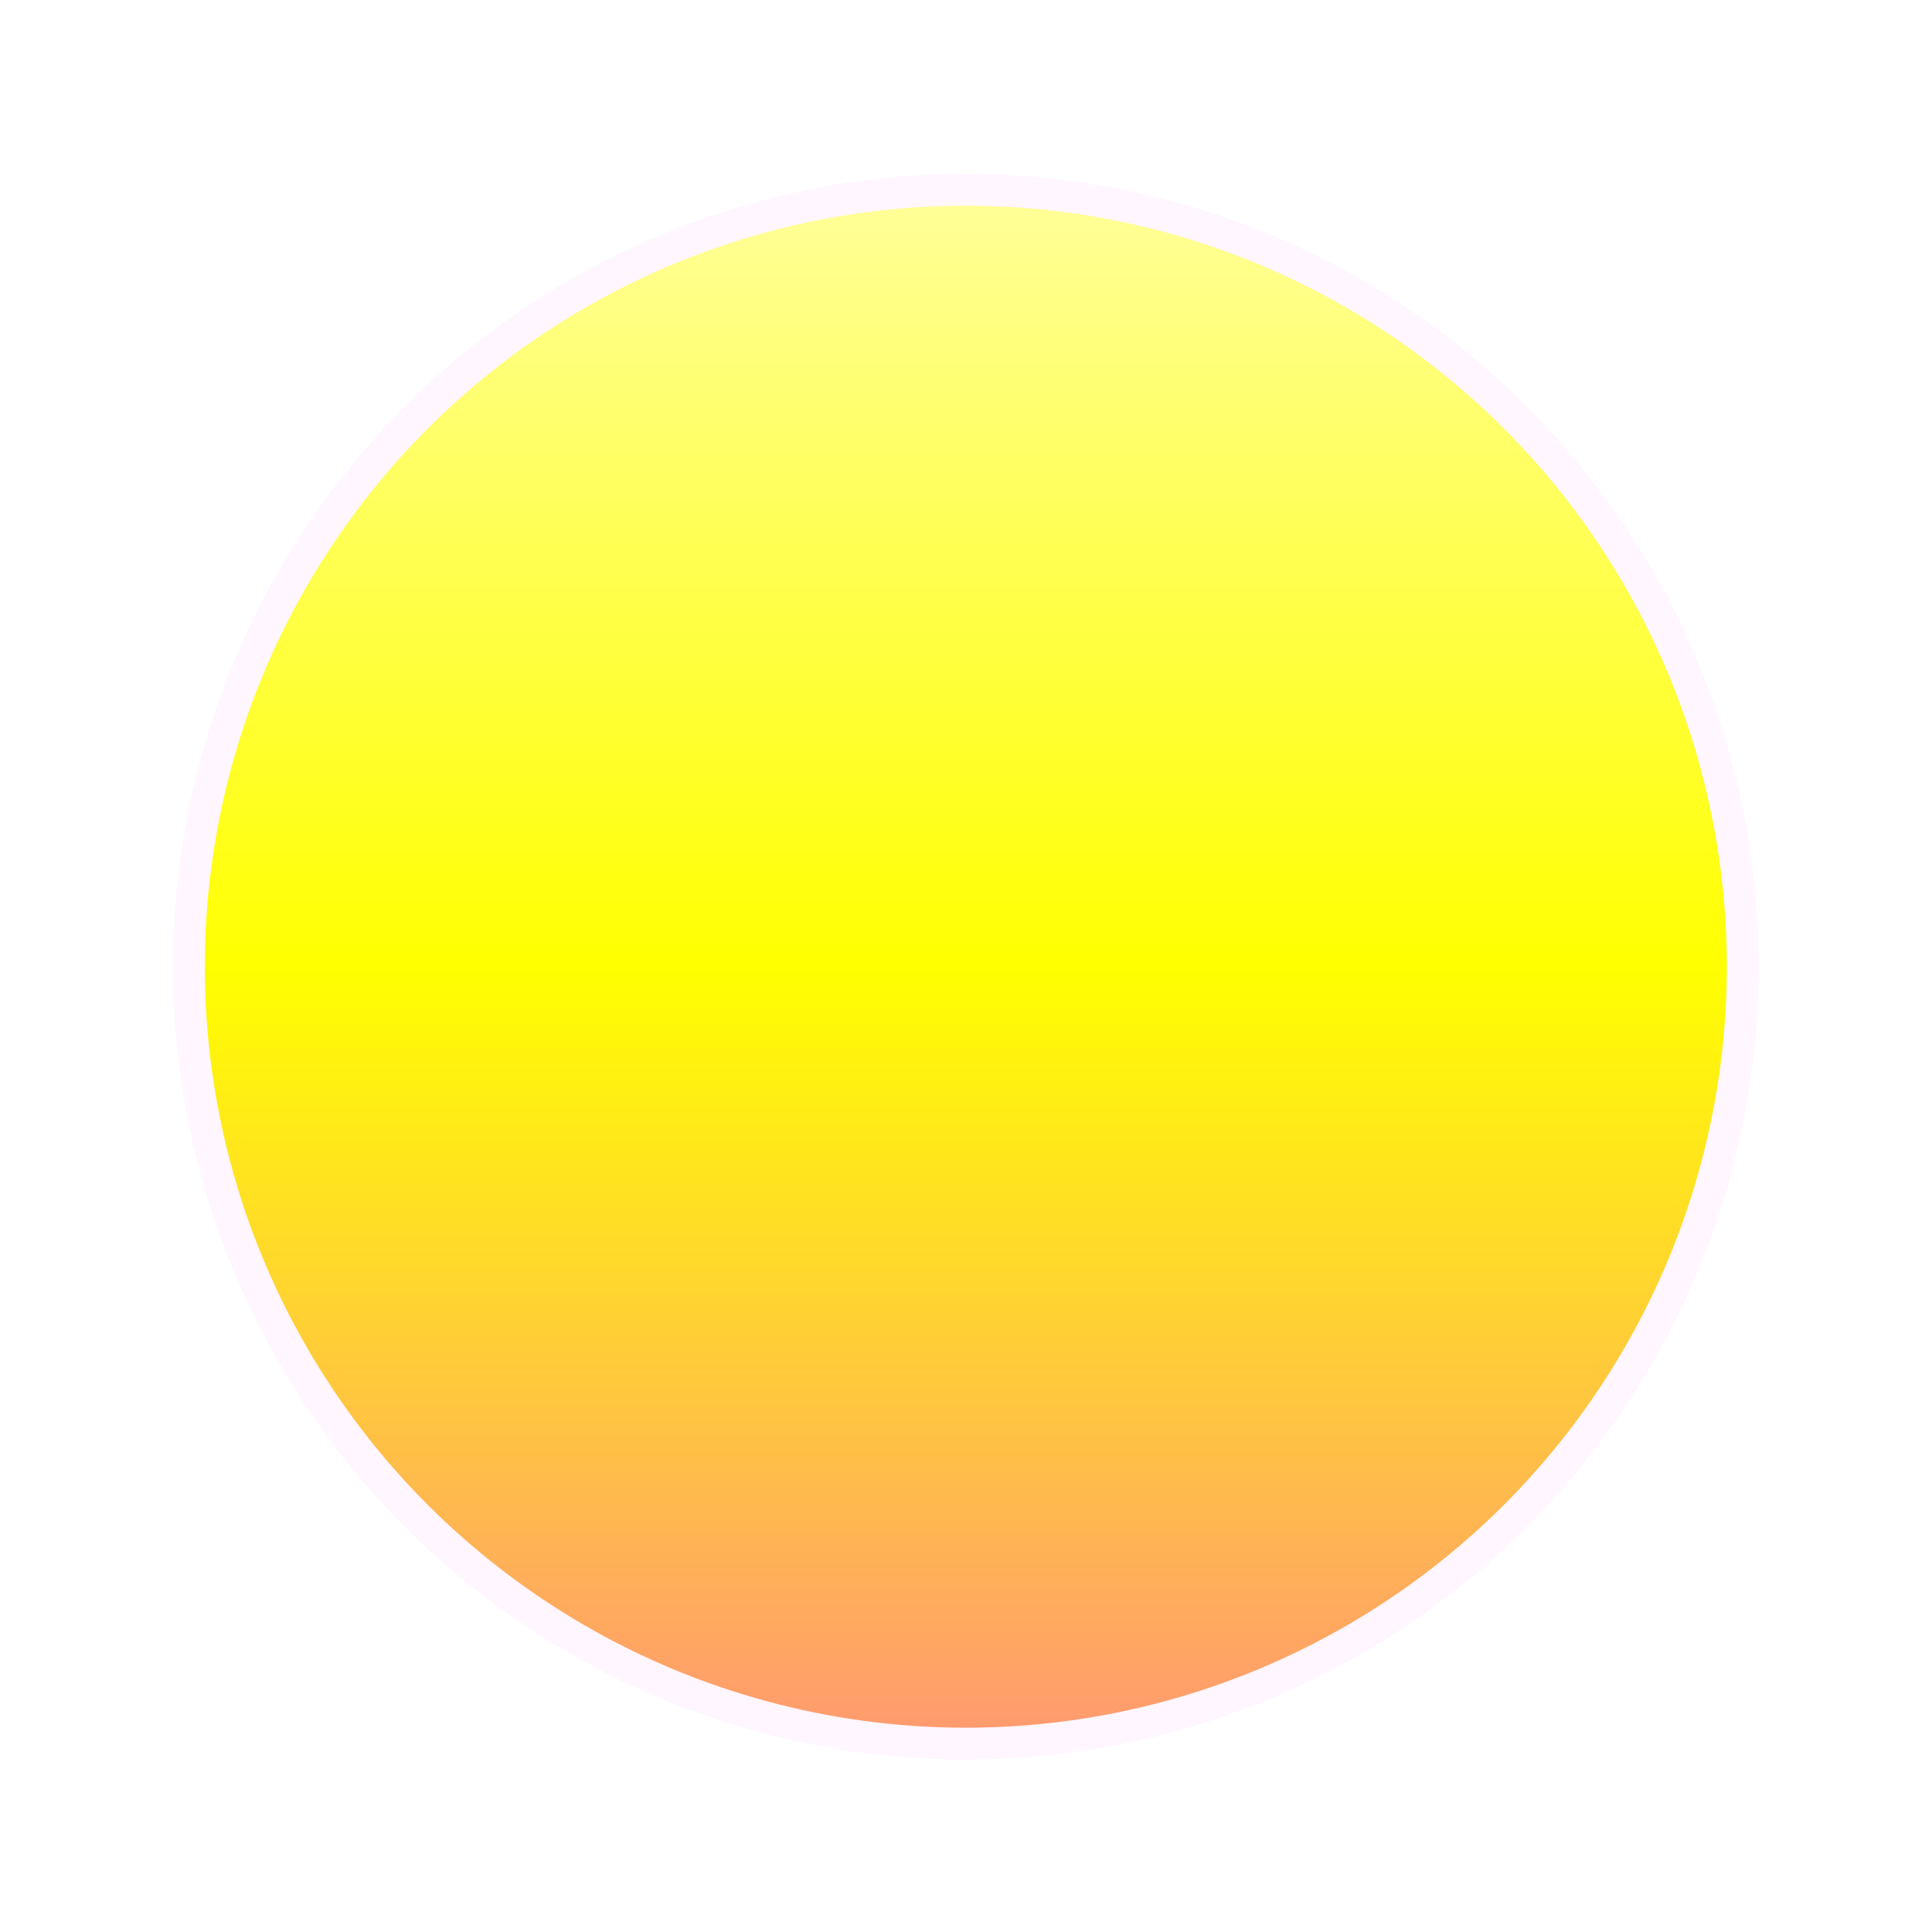 <?xml version="1.0" encoding="UTF-8" standalone="no"?>
<svg
   fill="hsl(200, 100%, 20%)"
   viewBox="0 0 512 512"
   version="1.1"
   id="svg4"
   sodipodi:docname="sun.svg"
   inkscape:version="1.2.2 (b0a8486, 2022-12-01)"
   xmlns:inkscape="http://www.inkscape.org/namespaces/inkscape"
   xmlns:sodipodi="http://sodipodi.sourceforge.net/DTD/sodipodi-0.dtd"
   xmlns:xlink="http://www.w3.org/1999/xlink"
   xmlns="http://www.w3.org/2000/svg"
   xmlns:svg="http://www.w3.org/2000/svg">
  <defs
     id="defs8">
    <linearGradient
       inkscape:collect="always"
       id="linearGradient4053">
      <stop
         style="stop-color:#ffff9a;stop-opacity:1;"
         offset="0"
         id="stop4049" />
      <stop
         style="stop-color:#ffff00;stop-opacity:1;"
         offset="0.5"
         id="stop4057" />
      <stop
         style="stop-color:#ff9971;stop-opacity:1;"
         offset="1"
         id="stop4051" />
    </linearGradient>
    <inkscape:path-effect
       effect="offset"
       id="path-effect3871"
       is_visible="true"
       lpeversion="1"
       linejoin_type="miter"
       unit="mm"
       offset="0"
       miter_limit="4"
       attempt_force_join="false"
       update_on_knot_move="true" />
    <inkscape:path-effect
       effect="knot"
       id="path-effect3869"
       is_visible="true"
       lpeversion="1"
       switcher_size="15"
       interruption_width="3"
       prop_to_stroke_width="true"
       add_stroke_width="inkscape_1.0_and_up"
       both="false"
       inverse_width="false"
       add_other_stroke_width="inkscape_1.0_and_up"
       crossing_points_vector="" />
    <inkscape:path-effect
       effect="powerstroke"
       id="path-effect3768"
       is_visible="true"
       lpeversion="1"
       offset_points="2.712,0.531 | 6.719,2.168 | 11.102,0.887"
       not_jump="false"
       sort_points="true"
       interpolator_type="CentripetalCatmullRom"
       interpolator_beta="0.2"
       start_linecap_type="zerowidth"
       linejoin_type="round"
       miter_limit="4"
       scale_width="1"
       end_linecap_type="zerowidth" />
    <inkscape:path-effect
       effect="powerstroke"
       id="path-effect2451"
       is_visible="true"
       lpeversion="1"
       offset_points="0.638,2.872 | 0.985,4.237 | 1.794,4.353"
       not_jump="false"
       sort_points="true"
       interpolator_type="CentripetalCatmullRom"
       interpolator_beta="0.2"
       start_linecap_type="zerowidth"
       linejoin_type="round"
       miter_limit="4"
       scale_width="1"
       end_linecap_type="zerowidth" />
    <inkscape:path-effect
       effect="powerstroke"
       id="path-effect2451-3"
       is_visible="true"
       lpeversion="1"
       offset_points="0.638,2.872 | 0.985,4.237 | 1.794,4.353"
       not_jump="false"
       sort_points="true"
       interpolator_type="CentripetalCatmullRom"
       interpolator_beta="0.2"
       start_linecap_type="zerowidth"
       linejoin_type="round"
       miter_limit="4"
       scale_width="1"
       end_linecap_type="zerowidth" />
    <inkscape:path-effect
       effect="powerstroke"
       id="path-effect2451-7"
       is_visible="true"
       lpeversion="1"
       offset_points="0.638,2.872 | 0.985,4.237 | 1.794,4.353"
       not_jump="false"
       sort_points="true"
       interpolator_type="CentripetalCatmullRom"
       interpolator_beta="0.2"
       start_linecap_type="zerowidth"
       linejoin_type="round"
       miter_limit="4"
       scale_width="1"
       end_linecap_type="zerowidth" />
    <inkscape:path-effect
       effect="powerstroke"
       id="path-effect2451-7-3"
       is_visible="true"
       lpeversion="1"
       offset_points="0.638,2.872 | 0.985,4.237 | 1.794,4.353"
       not_jump="false"
       sort_points="true"
       interpolator_type="CentripetalCatmullRom"
       interpolator_beta="0.2"
       start_linecap_type="zerowidth"
       linejoin_type="round"
       miter_limit="4"
       scale_width="1"
       end_linecap_type="zerowidth" />
    <inkscape:path-effect
       effect="powerstroke"
       id="path-effect2451-6"
       is_visible="true"
       lpeversion="1"
       offset_points="0.638,1.436 | 0.985,2.119 | 1.794,2.177"
       not_jump="false"
       sort_points="true"
       interpolator_type="CentripetalCatmullRom"
       interpolator_beta="0.2"
       start_linecap_type="zerowidth"
       linejoin_type="round"
       miter_limit="4"
       scale_width="1"
       end_linecap_type="zerowidth" />
    <inkscape:path-effect
       effect="powerstroke"
       id="path-effect2451-3-2"
       is_visible="true"
       lpeversion="1"
       offset_points="0.638,1.436 | 0.985,2.119 | 1.794,2.177"
       not_jump="false"
       sort_points="true"
       interpolator_type="CentripetalCatmullRom"
       interpolator_beta="0.2"
       start_linecap_type="zerowidth"
       linejoin_type="round"
       miter_limit="4"
       scale_width="1"
       end_linecap_type="zerowidth" />
    <inkscape:path-effect
       effect="powerstroke"
       id="path-effect2451-7-9"
       is_visible="true"
       lpeversion="1"
       offset_points="0.638,1.436 | 0.985,2.119 | 1.794,2.177"
       not_jump="false"
       sort_points="true"
       interpolator_type="CentripetalCatmullRom"
       interpolator_beta="0.2"
       start_linecap_type="zerowidth"
       linejoin_type="round"
       miter_limit="4"
       scale_width="1"
       end_linecap_type="zerowidth" />
    <inkscape:path-effect
       effect="powerstroke"
       id="path-effect2451-7-3-1"
       is_visible="true"
       lpeversion="1"
       offset_points="0.637,3.551 | 1.197,4.706 | 1.792,3.86"
       not_jump="false"
       sort_points="true"
       interpolator_type="CentripetalCatmullRom"
       interpolator_beta="0.2"
       start_linecap_type="zerowidth"
       linejoin_type="round"
       miter_limit="4"
       scale_width="1"
       end_linecap_type="zerowidth" />
    <inkscape:path-effect
       effect="powerstroke"
       id="path-effect2451-7-3-1-6"
       is_visible="true"
       lpeversion="1"
       offset_points="0.637,3.551 | 1.197,4.706 | 1.792,3.86"
       not_jump="false"
       sort_points="true"
       interpolator_type="CentripetalCatmullRom"
       interpolator_beta="0.2"
       start_linecap_type="zerowidth"
       linejoin_type="round"
       miter_limit="4"
       scale_width="1"
       end_linecap_type="zerowidth" />
    <inkscape:path-effect
       effect="powerstroke"
       id="path-effect2451-7-3-1-6-5"
       is_visible="true"
       lpeversion="1"
       offset_points="0.637,3.551 | 1.197,4.706 | 1.792,3.86"
       not_jump="false"
       sort_points="true"
       interpolator_type="CentripetalCatmullRom"
       interpolator_beta="0.2"
       start_linecap_type="zerowidth"
       linejoin_type="round"
       miter_limit="4"
       scale_width="1"
       end_linecap_type="zerowidth" />
    <inkscape:path-effect
       effect="powerstroke"
       id="path-effect2451-7-3-1-6-5-5"
       is_visible="true"
       lpeversion="1"
       offset_points="0.637,3.551 | 1.197,4.706 | 1.792,3.86"
       not_jump="false"
       sort_points="true"
       interpolator_type="CentripetalCatmullRom"
       interpolator_beta="0.2"
       start_linecap_type="zerowidth"
       linejoin_type="round"
       miter_limit="4"
       scale_width="1"
       end_linecap_type="zerowidth" />
    <linearGradient
       inkscape:collect="always"
       xlink:href="#linearGradient4053"
       id="linearGradient4055"
       x1="14.917"
       y1="-256"
       x2="497.083"
       y2="-256"
       gradientUnits="userSpaceOnUse" />
    <filter
       style="color-interpolation-filters:sRGB"
       inkscape:label="Drop Shadow"
       id="filter7276"
       x="-0.18"
       y="-0.18"
       width="1.367"
       height="1.367">
      <feFlood
         flood-opacity="1"
         flood-color="rgb(253,0,253)"
         result="flood"
         id="feFlood7266" />
      <feComposite
         in="flood"
         in2="SourceGraphic"
         operator="atop"
         result="composite1"
         id="feComposite7268"
         k1="0.2"
         k2="0.6"
         k3="0.4" />
      <feGaussianBlur
         in="composite1"
         stdDeviation="34.14"
         result="blur"
         id="feGaussianBlur7270" />
      <feOffset
         dx="3"
         dy="3"
         result="offset"
         id="feOffset7272" />
      <feComposite
         in="offset"
         in2="SourceGraphic"
         operator="out"
         result="composite2"
         id="feComposite7274"
         k2="0.6"
         k3="1"
         k4="0.1"
         k1="0.3" />
    </filter>
  </defs>
  <sodipodi:namedview
     id="namedview6"
     pagecolor="#ffffff"
     bordercolor="#999999"
     borderopacity="1"
     inkscape:pageshadow="0"
     inkscape:pageopacity="0"
     inkscape:pagecheckerboard="0"
     showgrid="false"
     showguides="false"
     inkscape:guide-bbox="true"
     inkscape:zoom="1.625"
     inkscape:cx="333.53847"
     inkscape:cy="278.15385"
     inkscape:window-width="1920"
     inkscape:window-height="1012"
     inkscape:window-x="0"
     inkscape:window-y="0"
     inkscape:window-maximized="1"
     inkscape:current-layer="layer1"
     inkscape:showpageshadow="0"
     inkscape:deskcolor="#d1d1d1"
     inkscape:lockguides="true">
    <sodipodi:guide
       position="257.077,430.154"
       orientation="1,0"
       id="guide2738"
       inkscape:locked="true" />
    <sodipodi:guide
       position="137.231,259.077"
       orientation="0,-1"
       id="guide3286"
       inkscape:locked="true" />
  </sodipodi:namedview>
  <g
     inkscape:groupmode="layer"
     id="layer2"
     inkscape:label="pallet"
     style="display:none">
    <rect
       style="fill:#00ffff;fill-opacity:1;stroke-width:6.3;stroke-linecap:round;paint-order:fill markers stroke"
       id="rect883"
       width="33.448"
       height="35.477"
       x="-145.185"
       y="53.006" />
    <rect
       style="fill:#ac5c2c;stroke-width:6.3;stroke-linecap:round;paint-order:fill markers stroke"
       id="rect883-1"
       width="33.448"
       height="35.477"
       x="-203.608"
       y="169.312" />
    <rect
       style="fill:#ffff00;fill-opacity:1;stroke-width:6.3;stroke-linecap:round;paint-order:fill markers stroke"
       id="rect883-3"
       width="33.448"
       height="35.477"
       x="-89.462"
       y="58.449" />
    <rect
       style="fill:#370b28;fill-opacity:1;stroke-width:7.019;stroke-linecap:round;paint-order:fill markers stroke"
       id="rect883-6"
       width="37.263"
       height="39.523"
       x="-88.12"
       y="111.344" />
    <rect
       style="fill:#ffff9a;fill-opacity:1;stroke-width:6.3;stroke-linecap:round;paint-order:fill markers stroke"
       id="rect883-7"
       width="33.448"
       height="35.477"
       x="-145.018"
       y="116.597" />
    <rect
       style="fill:#ac5c2c;stroke-width:6.3;stroke-linecap:round;paint-order:fill markers stroke"
       id="rect883-35"
       width="33.448"
       height="35.477"
       x="-84.961"
       y="166.122" />
    <rect
       style="fill:#ff9971;fill-opacity:1;stroke-width:6.3;stroke-linecap:round;paint-order:fill markers stroke"
       id="rect883-62"
       width="33.448"
       height="35.477"
       x="-199.825"
       y="117.903" />
    <rect
       style="fill:#ac5c2c;stroke-width:6.3;stroke-linecap:round;paint-order:fill markers stroke"
       id="rect883-9"
       width="33.448"
       height="35.477"
       x="-143.17"
       y="167.856" />
    <rect
       style="fill:#ff00ff;fill-opacity:1;stroke-width:6.3;stroke-linecap:round;paint-order:fill markers stroke"
       id="rect883-5"
       width="33.448"
       height="35.477"
       x="-208.591"
       y="56.986" />
  </g>
  <!--! Font Awesome Pro 6.2.1 by @fontawesome - https://fontawesome.com License - https://fontawesome.com/license (Commercial License) Copyright 2022 Fonticons, Inc. -->
  <g
     inkscape:groupmode="layer"
     id="layer1"
     inkscape:label="Layer 1"
     style="display:inline">
    <g
       id="g8237"
       transform="matrix(0.854,0,0,0.854,37.33,37.558)"
       style="stroke:#fff6ff;stroke-opacity:1;opacity:1;stroke-width:9.855;stroke-dasharray:none;stroke-dashoffset:0">
      <circle
         style="display:inline;fill:#ffd5f6;fill-opacity:1;stroke:#fff6ff;stroke-width:9.952;stroke-linecap:round;stroke-dasharray:none;stroke-dashoffset:0;stroke-opacity:1;paint-order:fill markers stroke;filter:url(#filter7276)"
         id="path828-9"
         cx="256"
         cy="-256"
         r="241.083"
         transform="matrix(0,0.99,-0.99,0,3.991,1.021)" />
      <circle
         style="display:inline;fill:url(#linearGradient4055);fill-opacity:1;stroke:#fff6ff;stroke-width:9.855;stroke-linecap:round;stroke-dasharray:none;stroke-dashoffset:0;stroke-opacity:1;paint-order:fill markers stroke"
         id="path828"
         cx="256"
         cy="-256"
         r="241.083"
         transform="rotate(90)" />
    </g>
    <g
       id="g13559"
       style="display:none">
      <rect
         style="fill:#370b28;fill-opacity:1;stroke-width:3.921;stroke-linecap:round;paint-order:fill markers stroke"
         id="rect8291"
         width="495.303"
         height="17.074"
         x="8.147"
         y="445.65" />
      <rect
         style="display:inline;fill:#370b28;fill-opacity:1;stroke-width:3.921;stroke-linecap:round;paint-order:fill markers stroke"
         id="rect8291-3"
         width="495.303"
         height="17.074"
         x="7.778"
         y="415.378" />
      <rect
         style="display:inline;fill:#370b28;fill-opacity:1;stroke-width:3.921;stroke-linecap:round;paint-order:fill markers stroke"
         id="rect8291-6"
         width="495.303"
         height="17.074"
         x="6.797"
         y="379.968" />
      <rect
         style="display:inline;fill:#370b28;fill-opacity:1;stroke-width:3.419;stroke-linecap:round;paint-order:fill markers stroke"
         id="rect8291-62"
         width="495.303"
         height="12.983"
         x="10.802"
         y="312.086" />
      <rect
         style="display:inline;fill:#370b28;fill-opacity:1;stroke-width:3.443;stroke-linecap:round;paint-order:fill markers stroke"
         id="rect8291-62-1"
         width="502.391"
         height="12.983"
         x="2.689"
         y="269.29" />
      <rect
         style="display:inline;fill:#370b28;fill-opacity:1;stroke-width:2.651;stroke-linecap:round;paint-order:fill markers stroke"
         id="rect8291-62-8"
         width="507.4"
         height="7.623"
         x="4.682"
         y="233.798" />
      <rect
         style="display:inline;fill:#370b28;fill-opacity:1;stroke-width:2.651;stroke-linecap:round;paint-order:fill markers stroke"
         id="rect8291-62-8-7"
         width="507.4"
         height="7.623"
         x="4.157"
         y="196.633" />
      <rect
         style="display:inline;fill:#370b28;fill-opacity:1;stroke-width:3.419;stroke-linecap:round;paint-order:fill markers stroke"
         id="rect8291-62-6"
         width="495.303"
         height="12.983"
         x="6.936"
         y="349.122" />
      <rect
         style="display:inline;fill:#370b28;fill-opacity:1;stroke-width:1.796;stroke-linecap:round;paint-order:fill markers stroke"
         id="rect8291-62-8-9"
         width="507.4"
         height="3.498"
         x="1.34"
         y="160.754" />
      <rect
         style="display:inline;fill:#370b28;fill-opacity:1;stroke-width:1.796;stroke-linecap:round;paint-order:fill markers stroke"
         id="rect8291-62-8-9-2"
         width="507.4"
         height="3.498"
         x="1.121"
         y="113.467" />
    </g>
  </g>
</svg>
